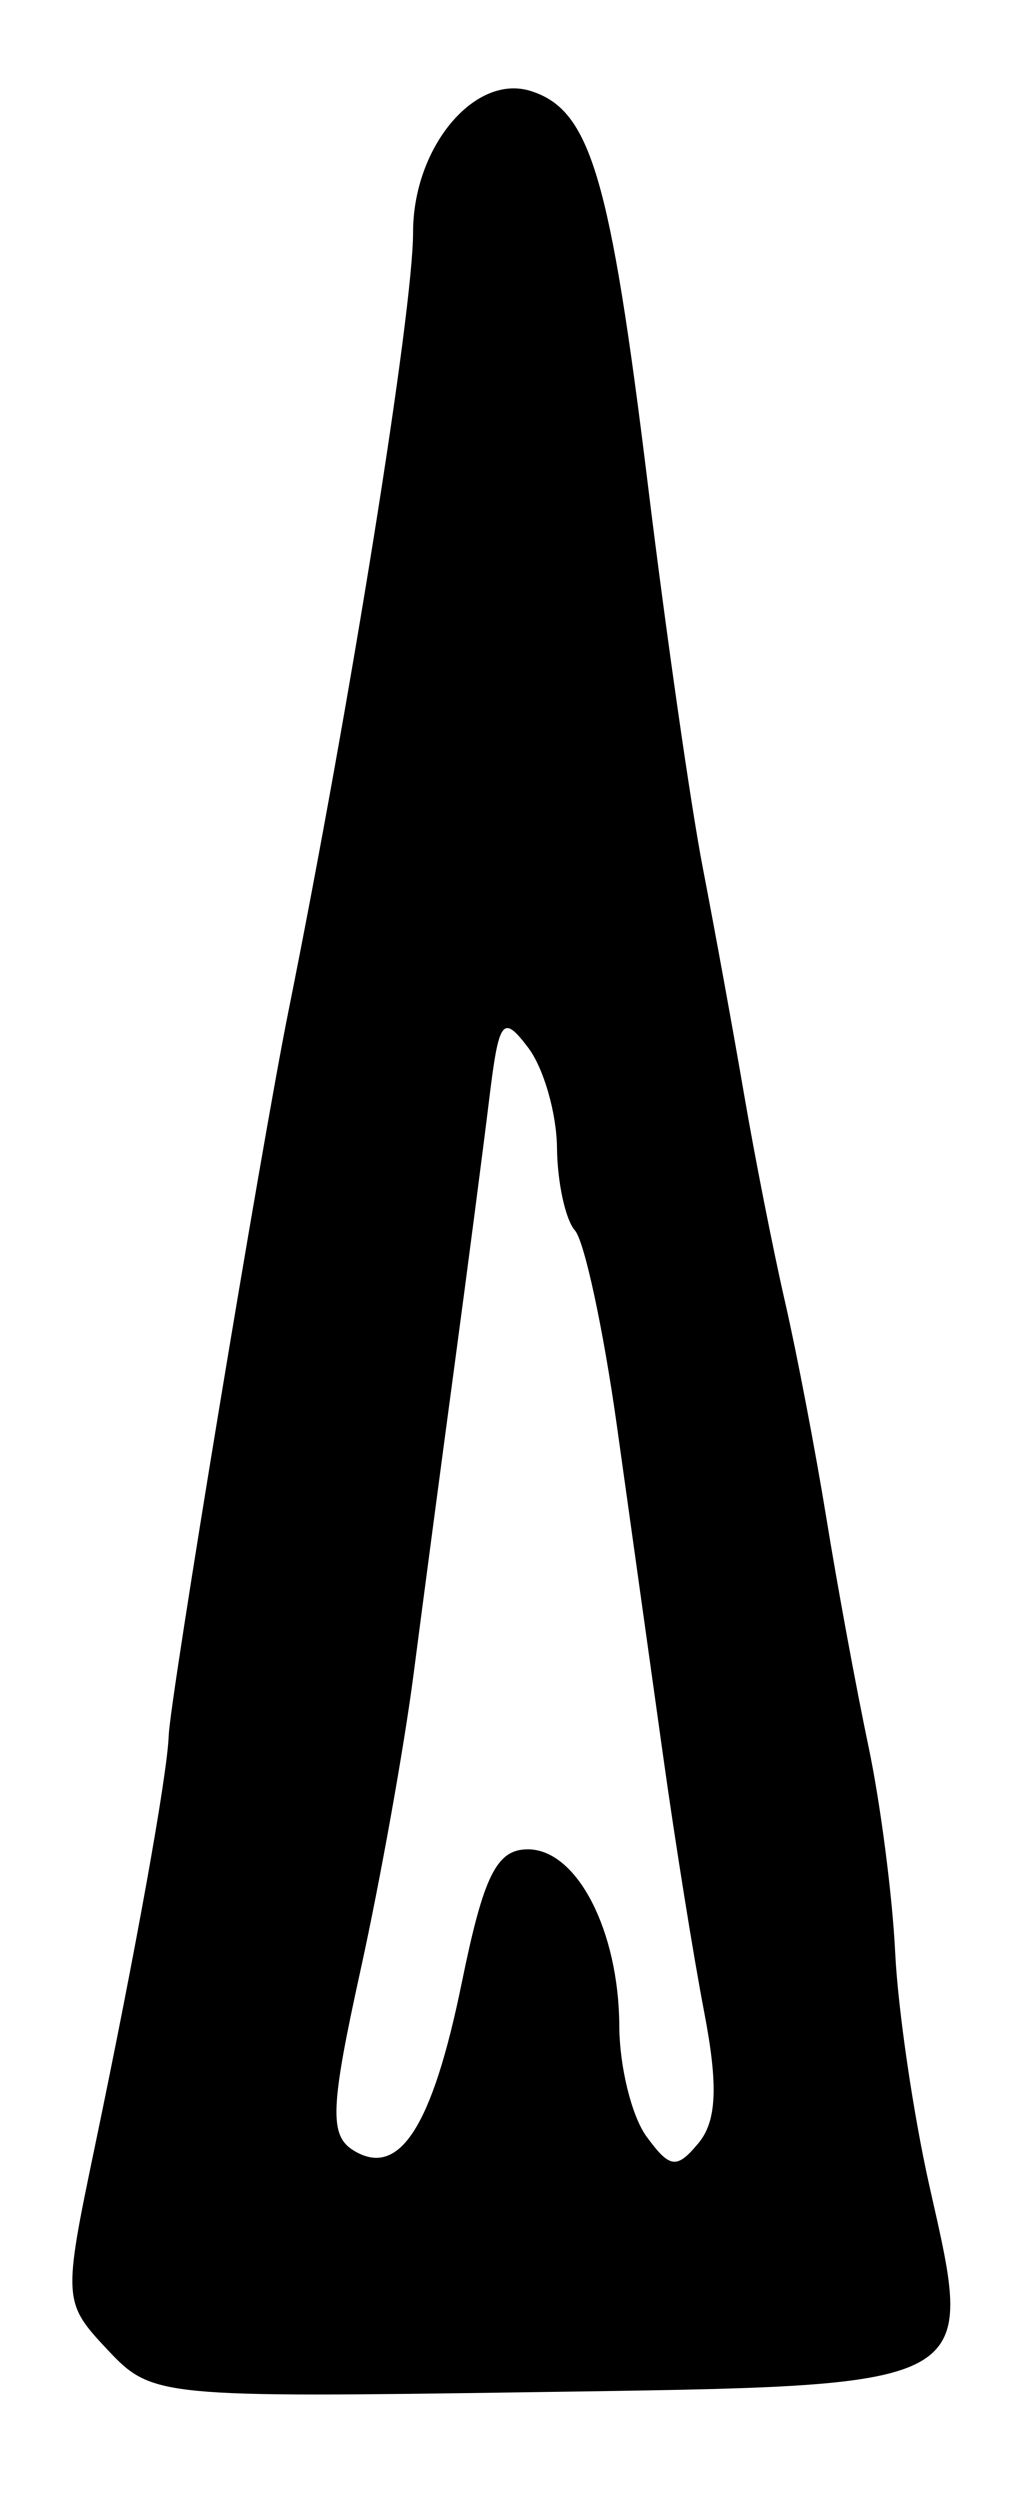 <?xml version="1.0" encoding="UTF-8" standalone="no"?>
<!-- Created with Inkscape (http://www.inkscape.org/) -->

<svg
   version="1.1"
   id="svg2"
   width="65.333"
   height="161.333"
   viewBox="0 0 65.333 161.333"
   sodipodi:docname="0006.svg"
   inkscape:version="1.1.2 (0a00cf5339, 2022-02-04)"
   xmlns:inkscape="http://www.inkscape.org/namespaces/inkscape"
   xmlns:sodipodi="http://sodipodi.sourceforge.net/DTD/sodipodi-0.dtd"
   xmlns="http://www.w3.org/2000/svg"
   xmlns:svg="http://www.w3.org/2000/svg">
  <defs
     id="defs6" />
  <sodipodi:namedview
     id="namedview4"
     pagecolor="#ffffff"
     bordercolor="#666666"
     borderopacity="1.0"
     inkscape:pageshadow="2"
     inkscape:pageopacity="0.0"
     inkscape:pagecheckerboard="0"
     showgrid="false"
     inkscape:zoom="5.4111572"
     inkscape:cx="-17.556319"
     inkscape:cy="80.574262"
     inkscape:window-width="2560"
     inkscape:window-height="1299"
     inkscape:window-x="0"
     inkscape:window-y="32"
     inkscape:window-maximized="1"
     inkscape:current-layer="g8" />
  <g
     inkscape:groupmode="layer"
     inkscape:label="Image"
     id="g8">
    <path
       style="fill:#000000;stroke-width:1.333"
       d="M 6.942,151.627 C 4.078,148.578 4.065,148.375 6.106,138.598 8.773,125.829 10.803,114.54 10.891,112 c 0.081,-2.365 5.975,-38.019 7.714,-46.667 4.021,-19.994 8.062,-45.228 8.062,-50.339 0,-5.493 3.983,-10.269 7.606,-9.119 3.847,1.221 5.115,5.492 7.56,25.458 1.167,9.533 2.76,20.633 3.539,24.667 0.779,4.033 1.982,10.633 2.673,14.667 0.691,4.033 1.876,10.033 2.634,13.333 0.757,3.3 1.962,9.6 2.677,14 C 54.07,102.4 55.289,109 56.063,112.667 c 0.774,3.667 1.552,9.667 1.729,13.333 0.177,3.667 1.173,10.449 2.213,15.071 2.96,13.152 3.516,12.863 -25.556,13.29 -24.235,0.356 -24.64,0.316 -27.506,-2.735 z M 29.816,127.92 c 1.407,-6.9 2.245,-8.587 4.262,-8.587 3.166,0 5.877,5.241 5.903,11.412 0.011,2.61 0.801,5.814 1.756,7.12 1.509,2.063 1.949,2.119 3.356,0.425 1.18,-1.421 1.279,-3.715 0.368,-8.454 -0.688,-3.577 -1.88,-11.003 -2.648,-16.503 -0.768,-5.5 -2.113,-15.1 -2.988,-21.333 -0.875,-6.233 -2.094,-11.903 -2.708,-12.6 -0.614,-0.697 -1.135,-3.097 -1.159,-5.333 -0.023,-2.237 -0.861,-5.146 -1.861,-6.464 -1.643,-2.166 -1.886,-1.844 -2.516,3.333 -0.384,3.152 -1.385,10.831 -2.224,17.064 C 28.517,94.233 27.323,103.233 26.704,108 c -0.619,4.767 -2.163,13.38 -3.431,19.142 -1.949,8.858 -2.02,10.652 -0.456,11.618 2.949,1.823 5.092,-1.496 6.998,-10.84 z"
       id="path1060" />
  </g>
</svg>
